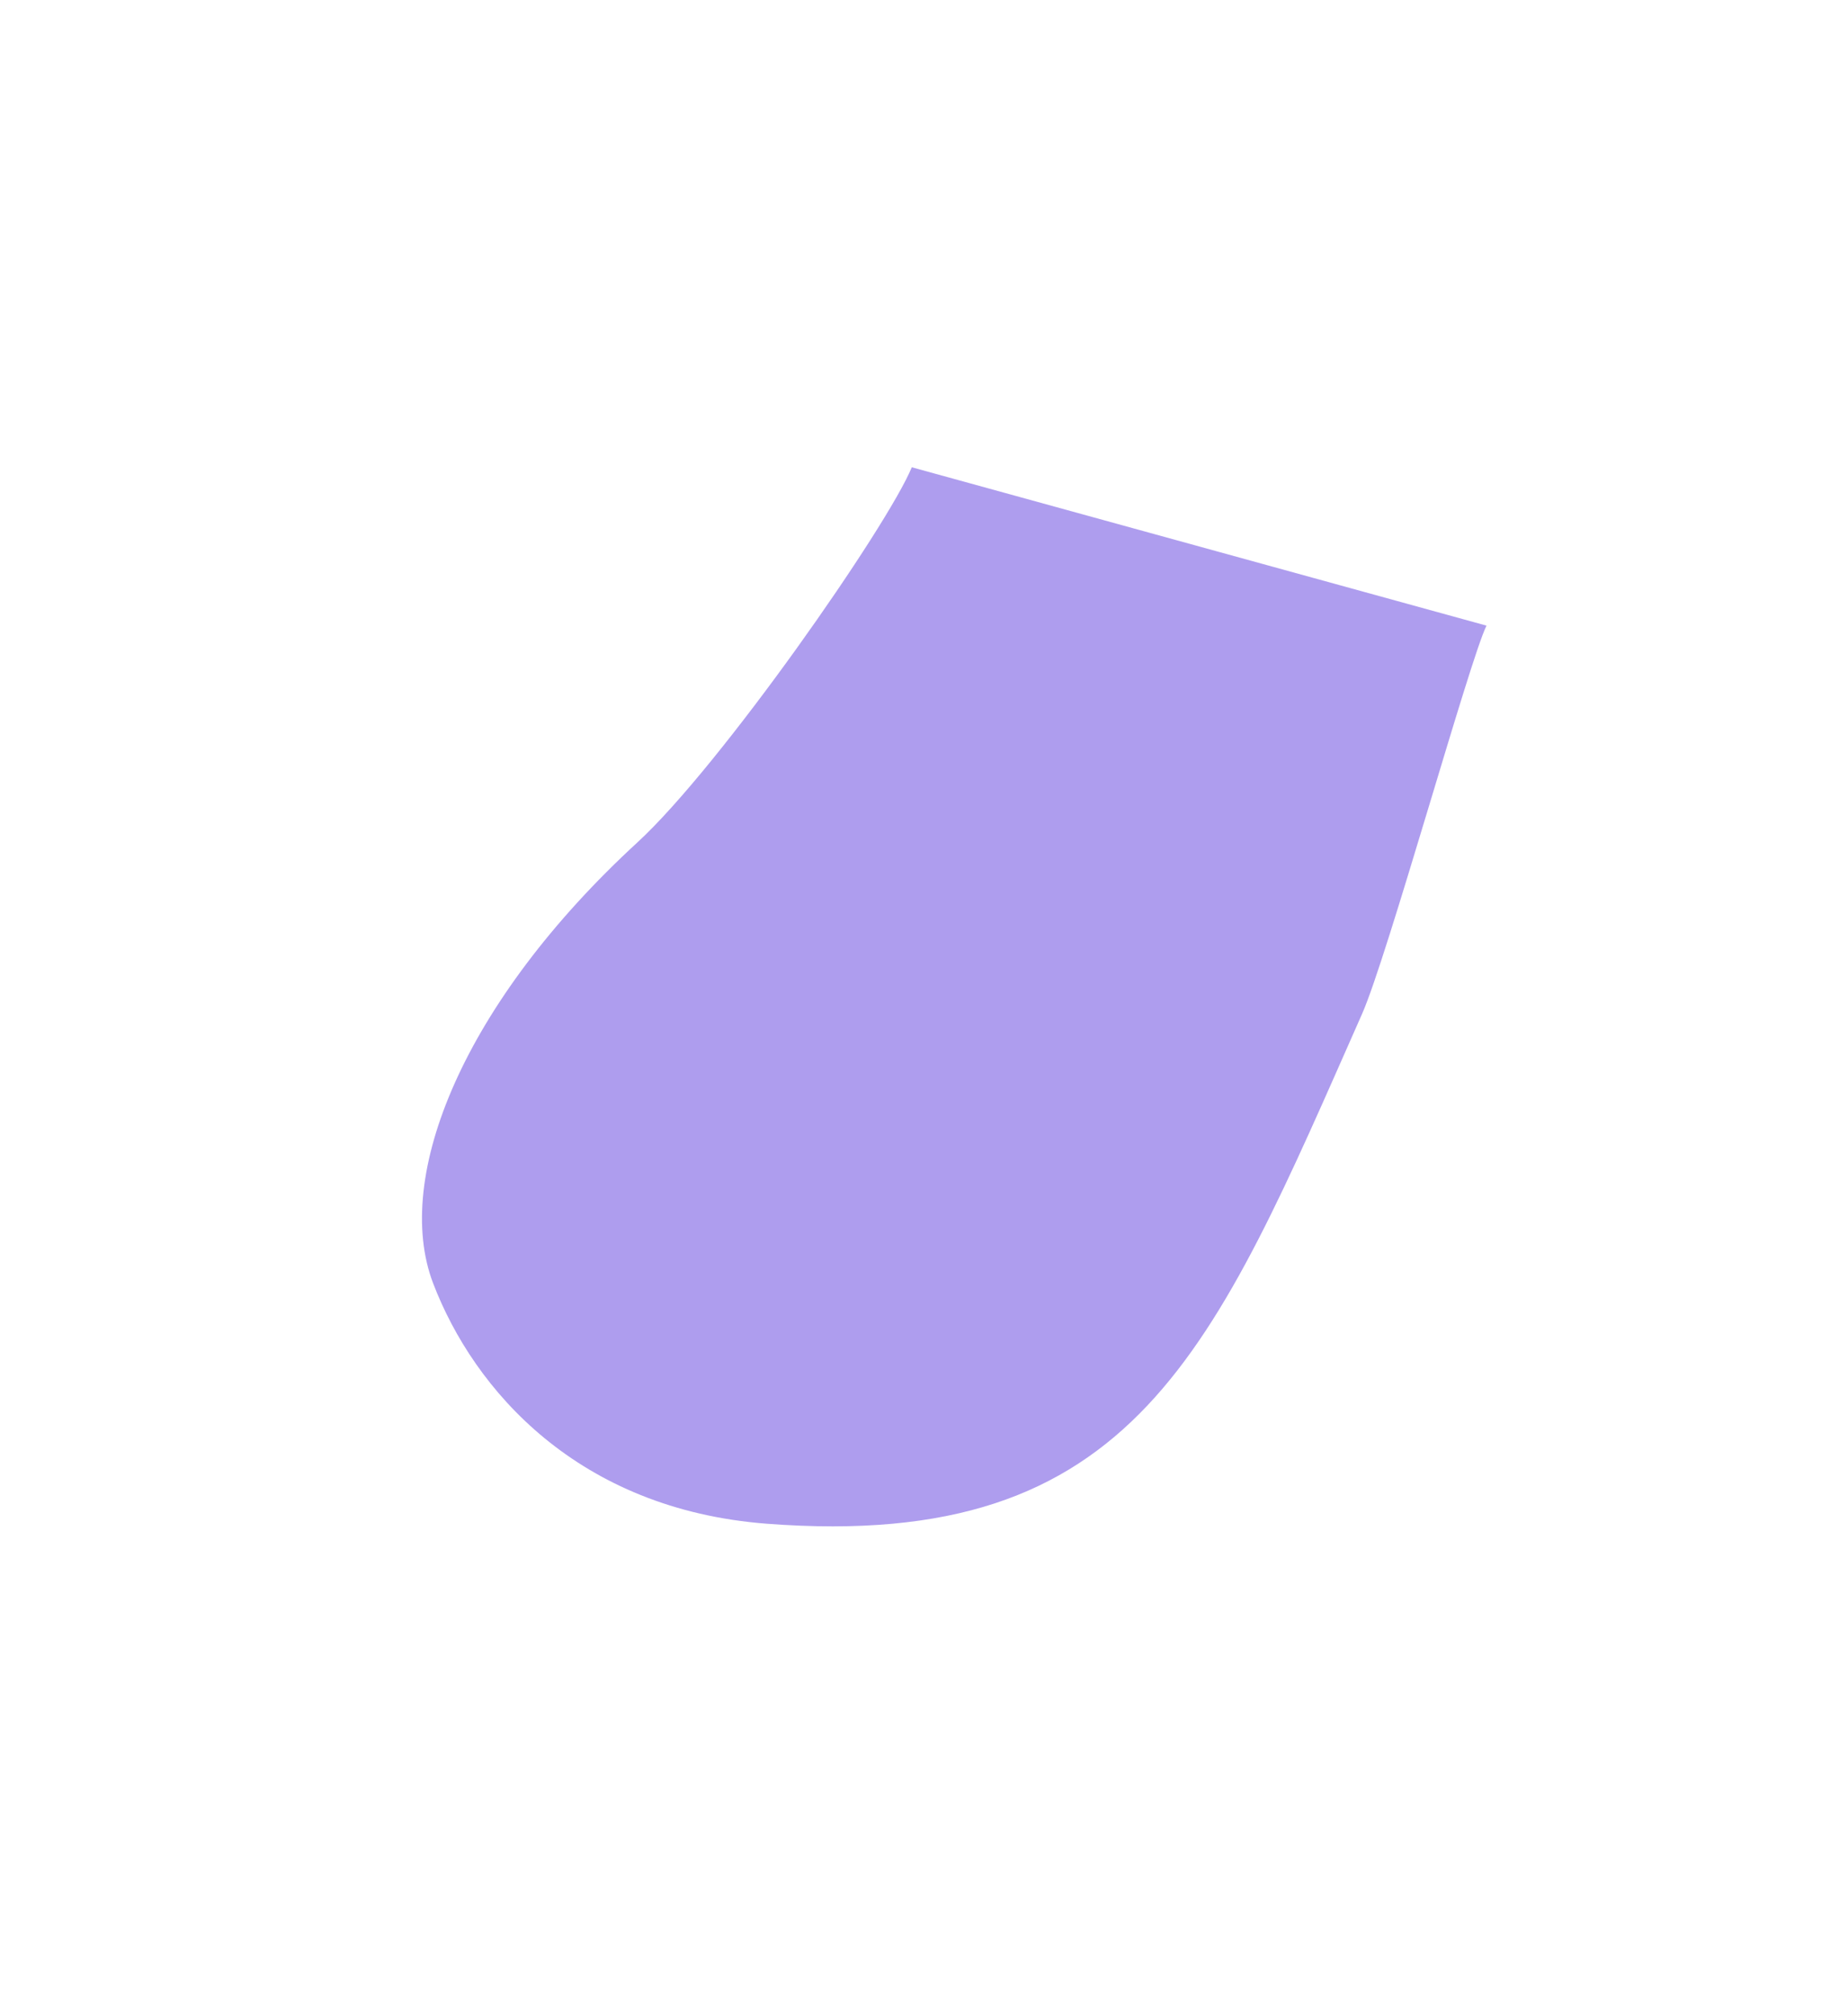 <svg width="1355" height="1477" fill="none" xmlns="http://www.w3.org/2000/svg"><g filter="url(#filter0_f)"><path d="M467.384 617.448c61.221-56.277 183.334-231.662 201.169-274.948l421.387 116.073c-12.29 24.756-72.74 242.822-91.254 284.643-109.243 246.771-165.339 394.324-436.333 373.654-138.661-10.57-214.864-98.11-244.749-176.183-29.884-78.068 22.387-206.133 149.78-323.239z" fill="#350CD6" fill-opacity=".4"/></g><defs><filter id="filter0_f" x="0" y="0" width="1354.5" height="1476.86" filterUnits="userSpaceOnUse" color-interpolation-filters="sRGB"><feFlood flood-opacity="0" result="BackgroundImageFix"/><feBlend in="SourceGraphic" in2="BackgroundImageFix" result="shape"/><feGaussianBlur stdDeviation="125" result="effect1_foregroundBlur"/></filter></defs></svg>